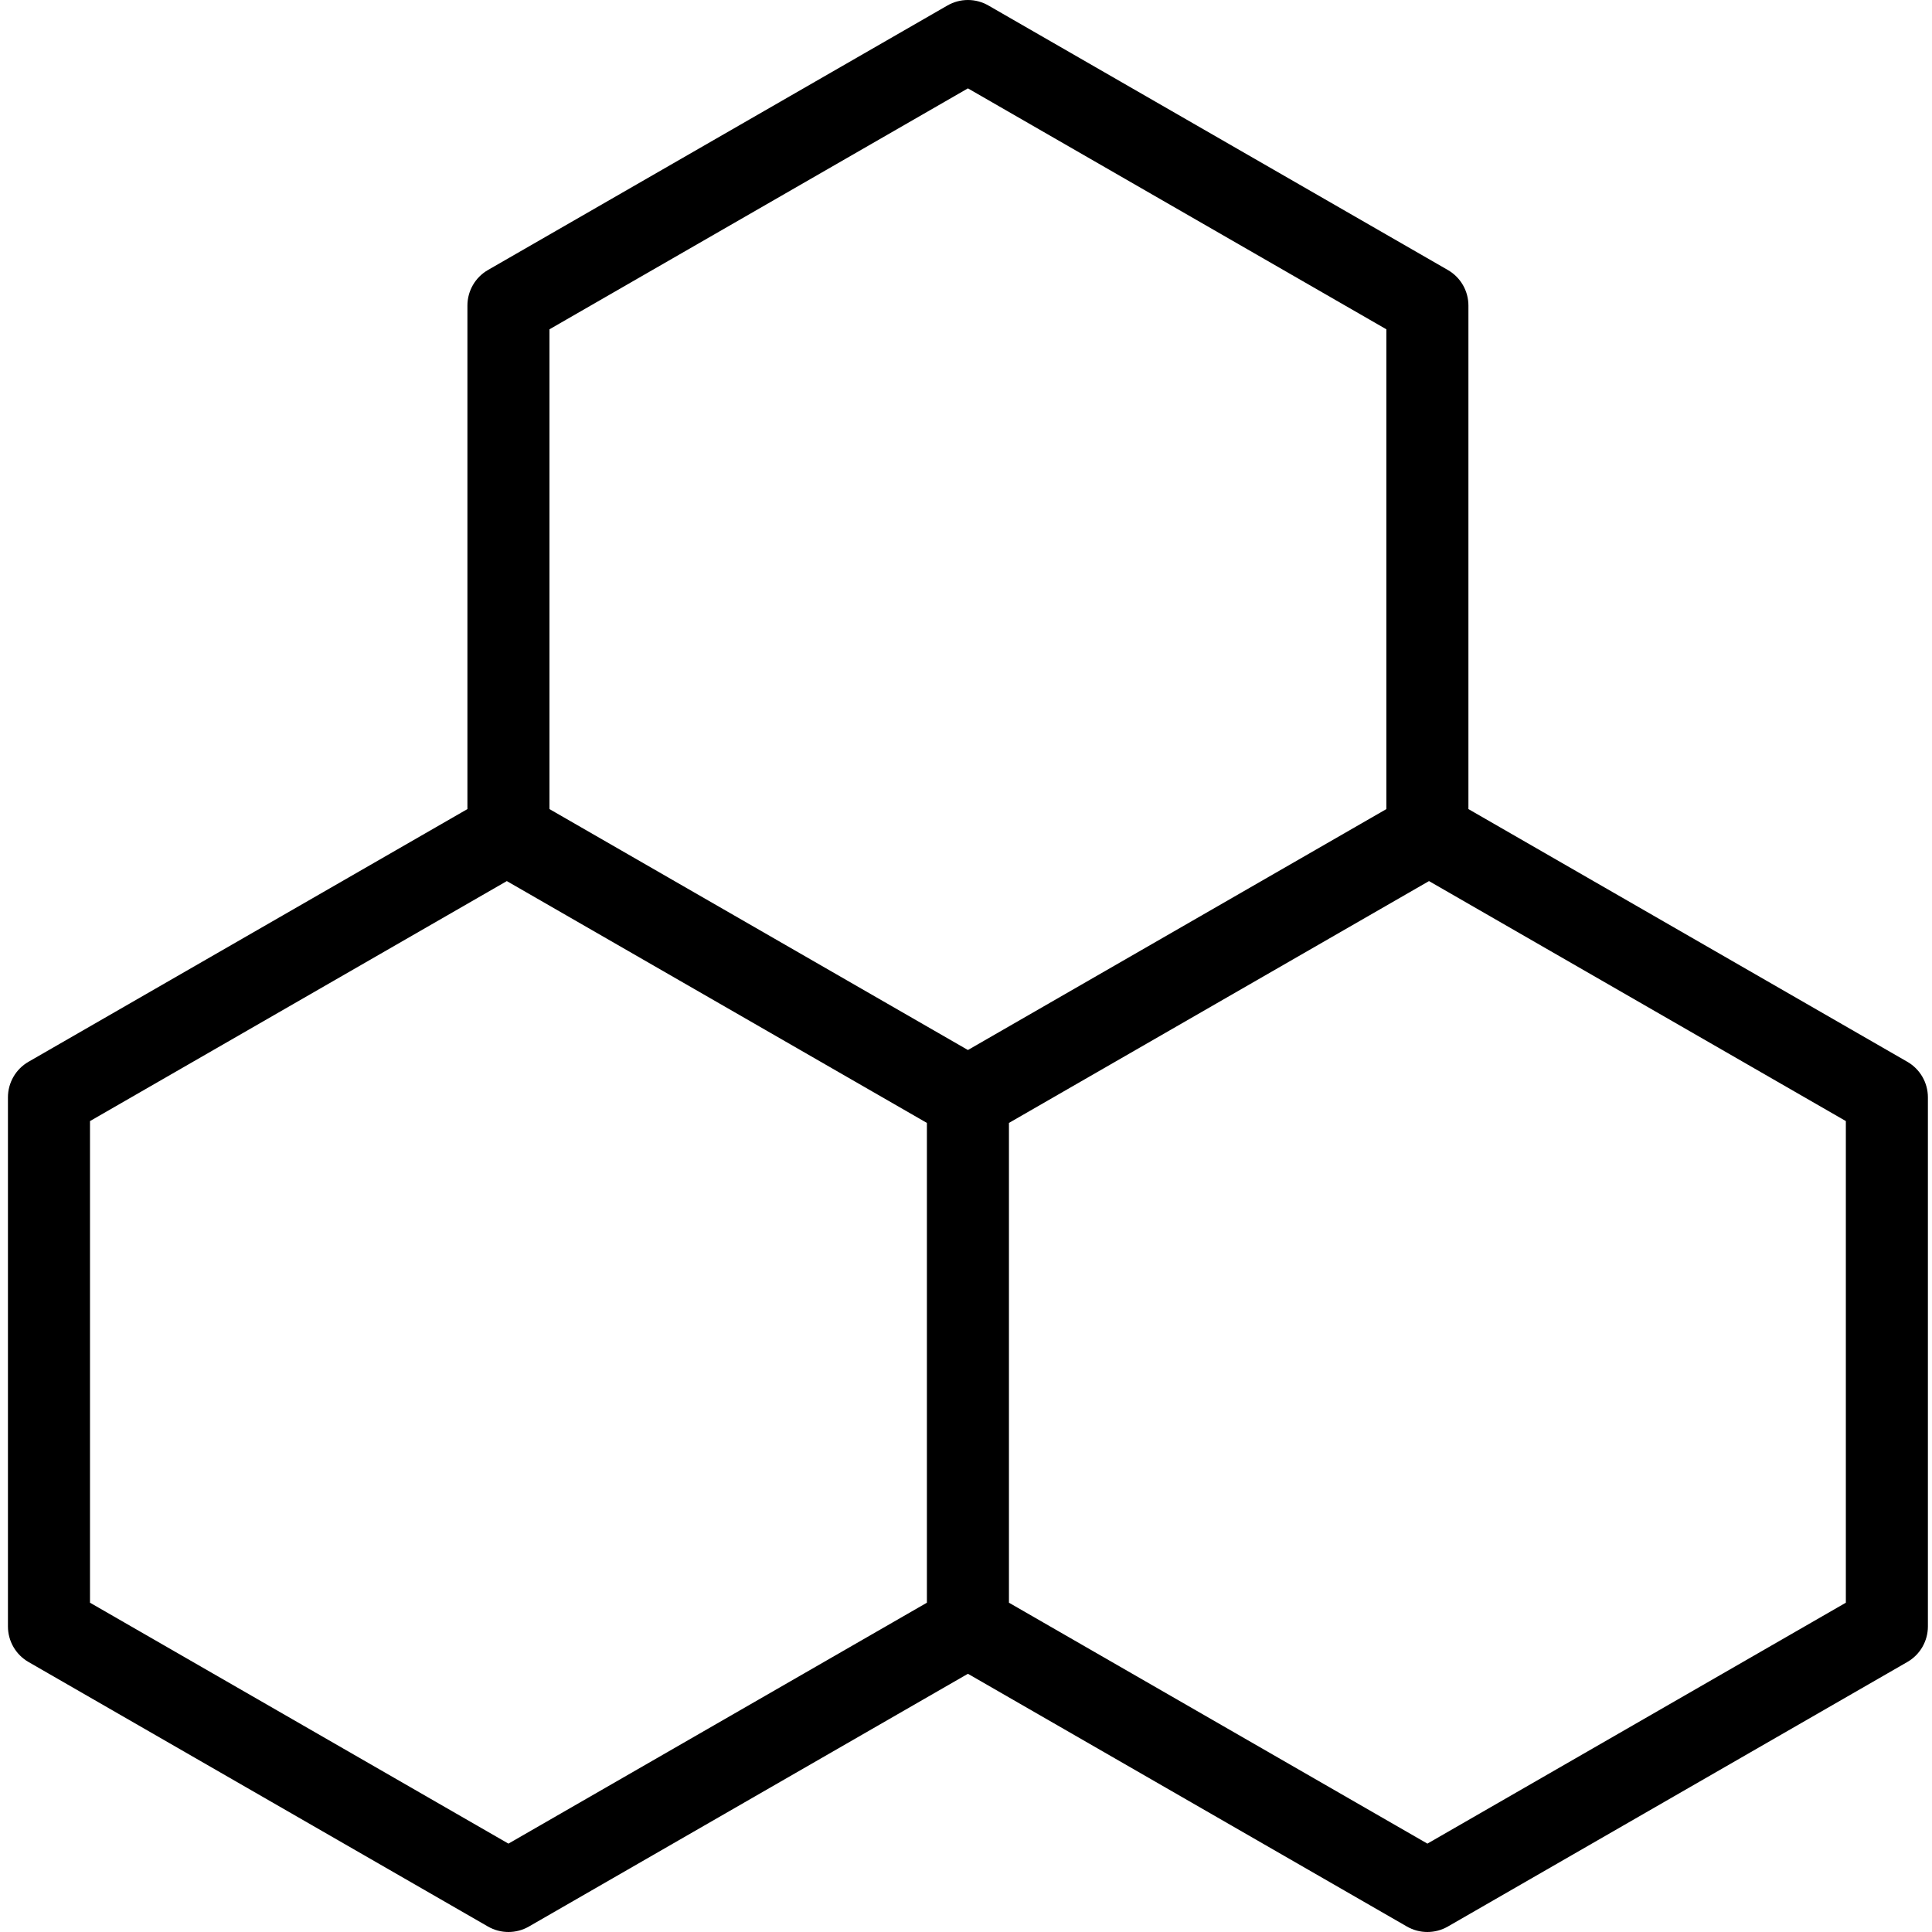 <svg height="470pt" viewBox="-1 0 470 470.935" width="470pt" xmlns="http://www.w3.org/2000/svg"><path d="m463.457 258.816-106.988-61.598v-122.734c0-3.578-1.91-6.883-5.012-8.668l-112-64.48c-3.09-1.781-6.891-1.781-9.98 0l-112 64.48c-3.098 1.785-5.008 5.09-5.008 8.668v122.734l-106.992 61.598c-3.098 1.785-5.008 5.09-5.008 8.668v128.969c0 3.574 1.91 6.879 5.008 8.664l112 64.484c3.09 1.777 6.891 1.777 9.98 0l107.012-61.609 107.008 61.609c3.09 1.777 6.891 1.777 9.98 0l112-64.484c3.102-1.785 5.012-5.09 5.012-8.664v-128.969c0-3.578-1.91-6.883-5.012-8.668zm-228.988-237.277 102 58.73v116.949l-102 58.727-102-58.727v-116.949zm-112 427.855-102-58.727v-117.398l101.605-58.5 102.395 58.949v116.949zm326-58.727-102 58.727-102-58.727v-116.949l102.391-58.949 101.609 58.5zm0 0"/></svg>